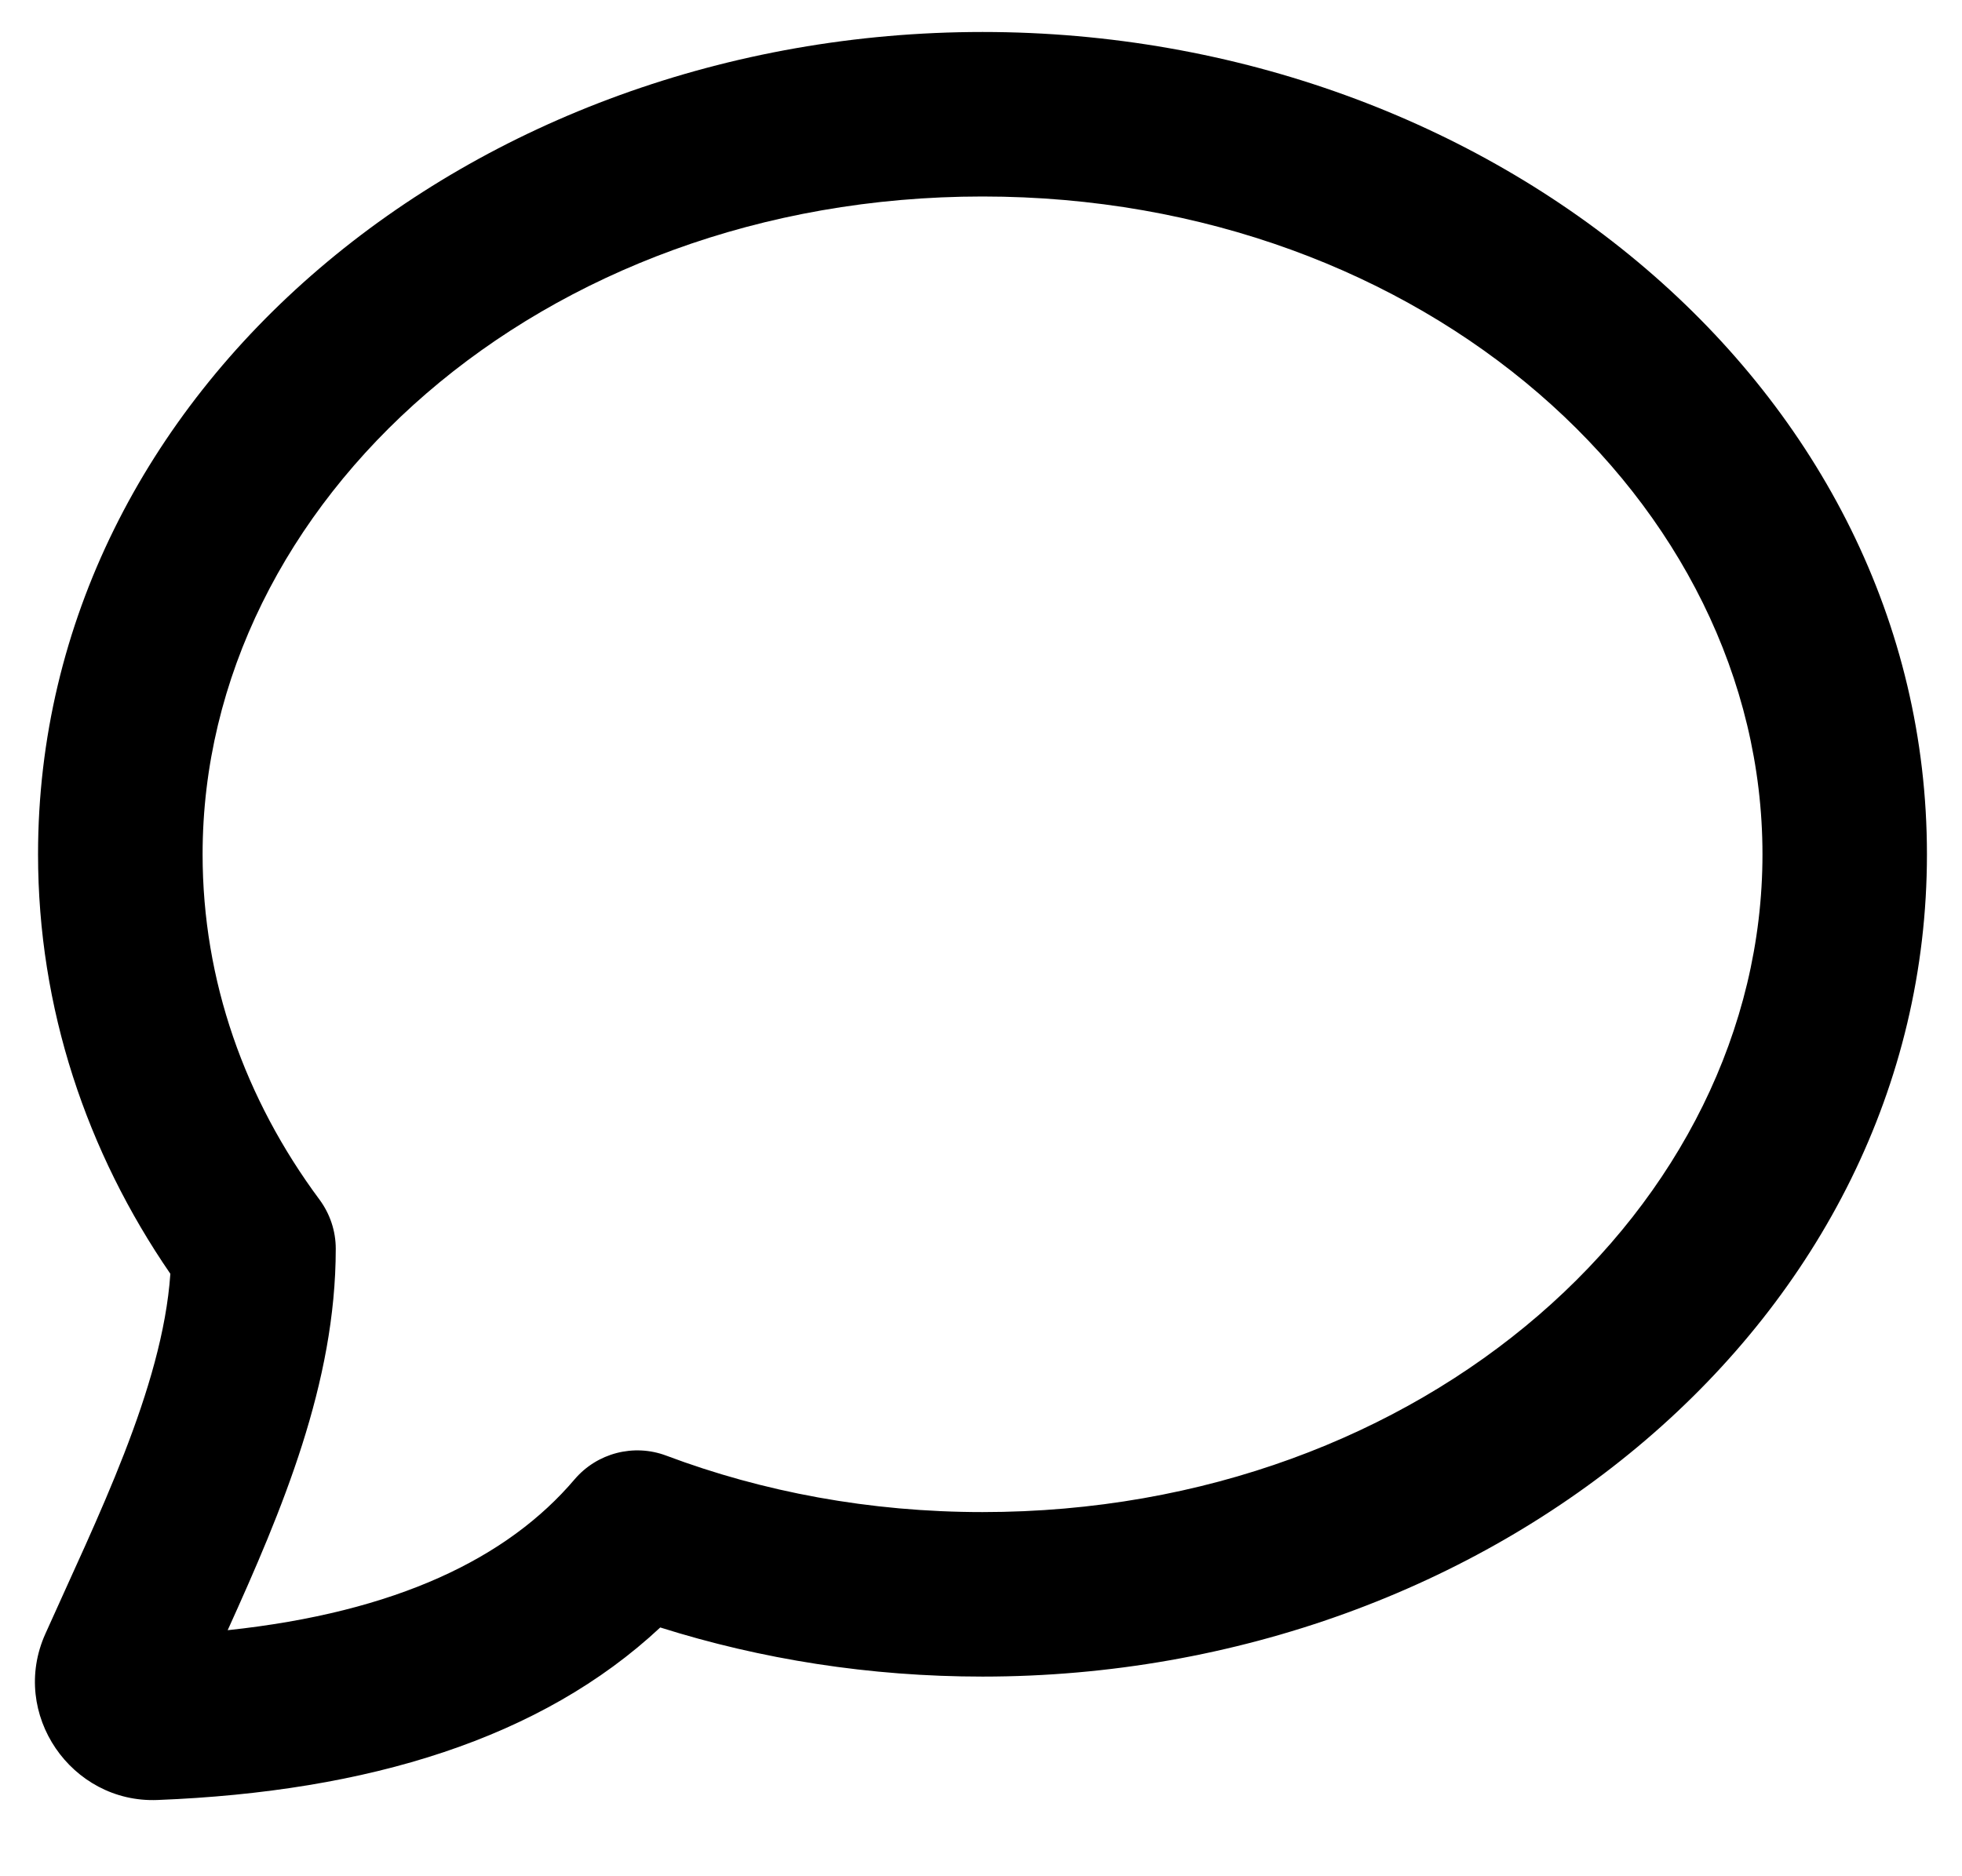 <svg width="23" height="22" viewBox="0 0 23 22" fill="none" xmlns="http://www.w3.org/2000/svg">
<path fill-rule="evenodd" clip-rule="evenodd" d="M0.446 10.017C0.446 4.559 5.547 0.375 11.518 0.375C17.489 0.375 22.589 4.559 22.589 10.017C22.589 15.475 17.489 19.659 11.518 19.659C10.194 19.659 8.921 19.456 7.74 19.083C6.347 20.384 4.322 21.009 1.846 21.106C0.837 21.146 0.109 20.096 0.532 19.157C1.131 17.816 1.905 16.277 1.997 14.936C1.016 13.508 0.446 11.823 0.446 10.017ZM11.518 2.304C6.325 2.304 2.375 5.89 2.375 10.017C2.375 11.499 2.871 12.889 3.746 14.067C3.869 14.234 3.936 14.435 3.936 14.642C3.936 16.218 3.308 17.704 2.669 19.115C4.651 18.904 5.952 18.269 6.736 17.346C7 17.037 7.429 16.925 7.81 17.068C8.94 17.493 10.194 17.73 11.518 17.73C16.711 17.73 20.661 14.144 20.661 10.017C20.661 5.89 16.711 2.304 11.518 2.304Z" fill="black"/>
</svg>
